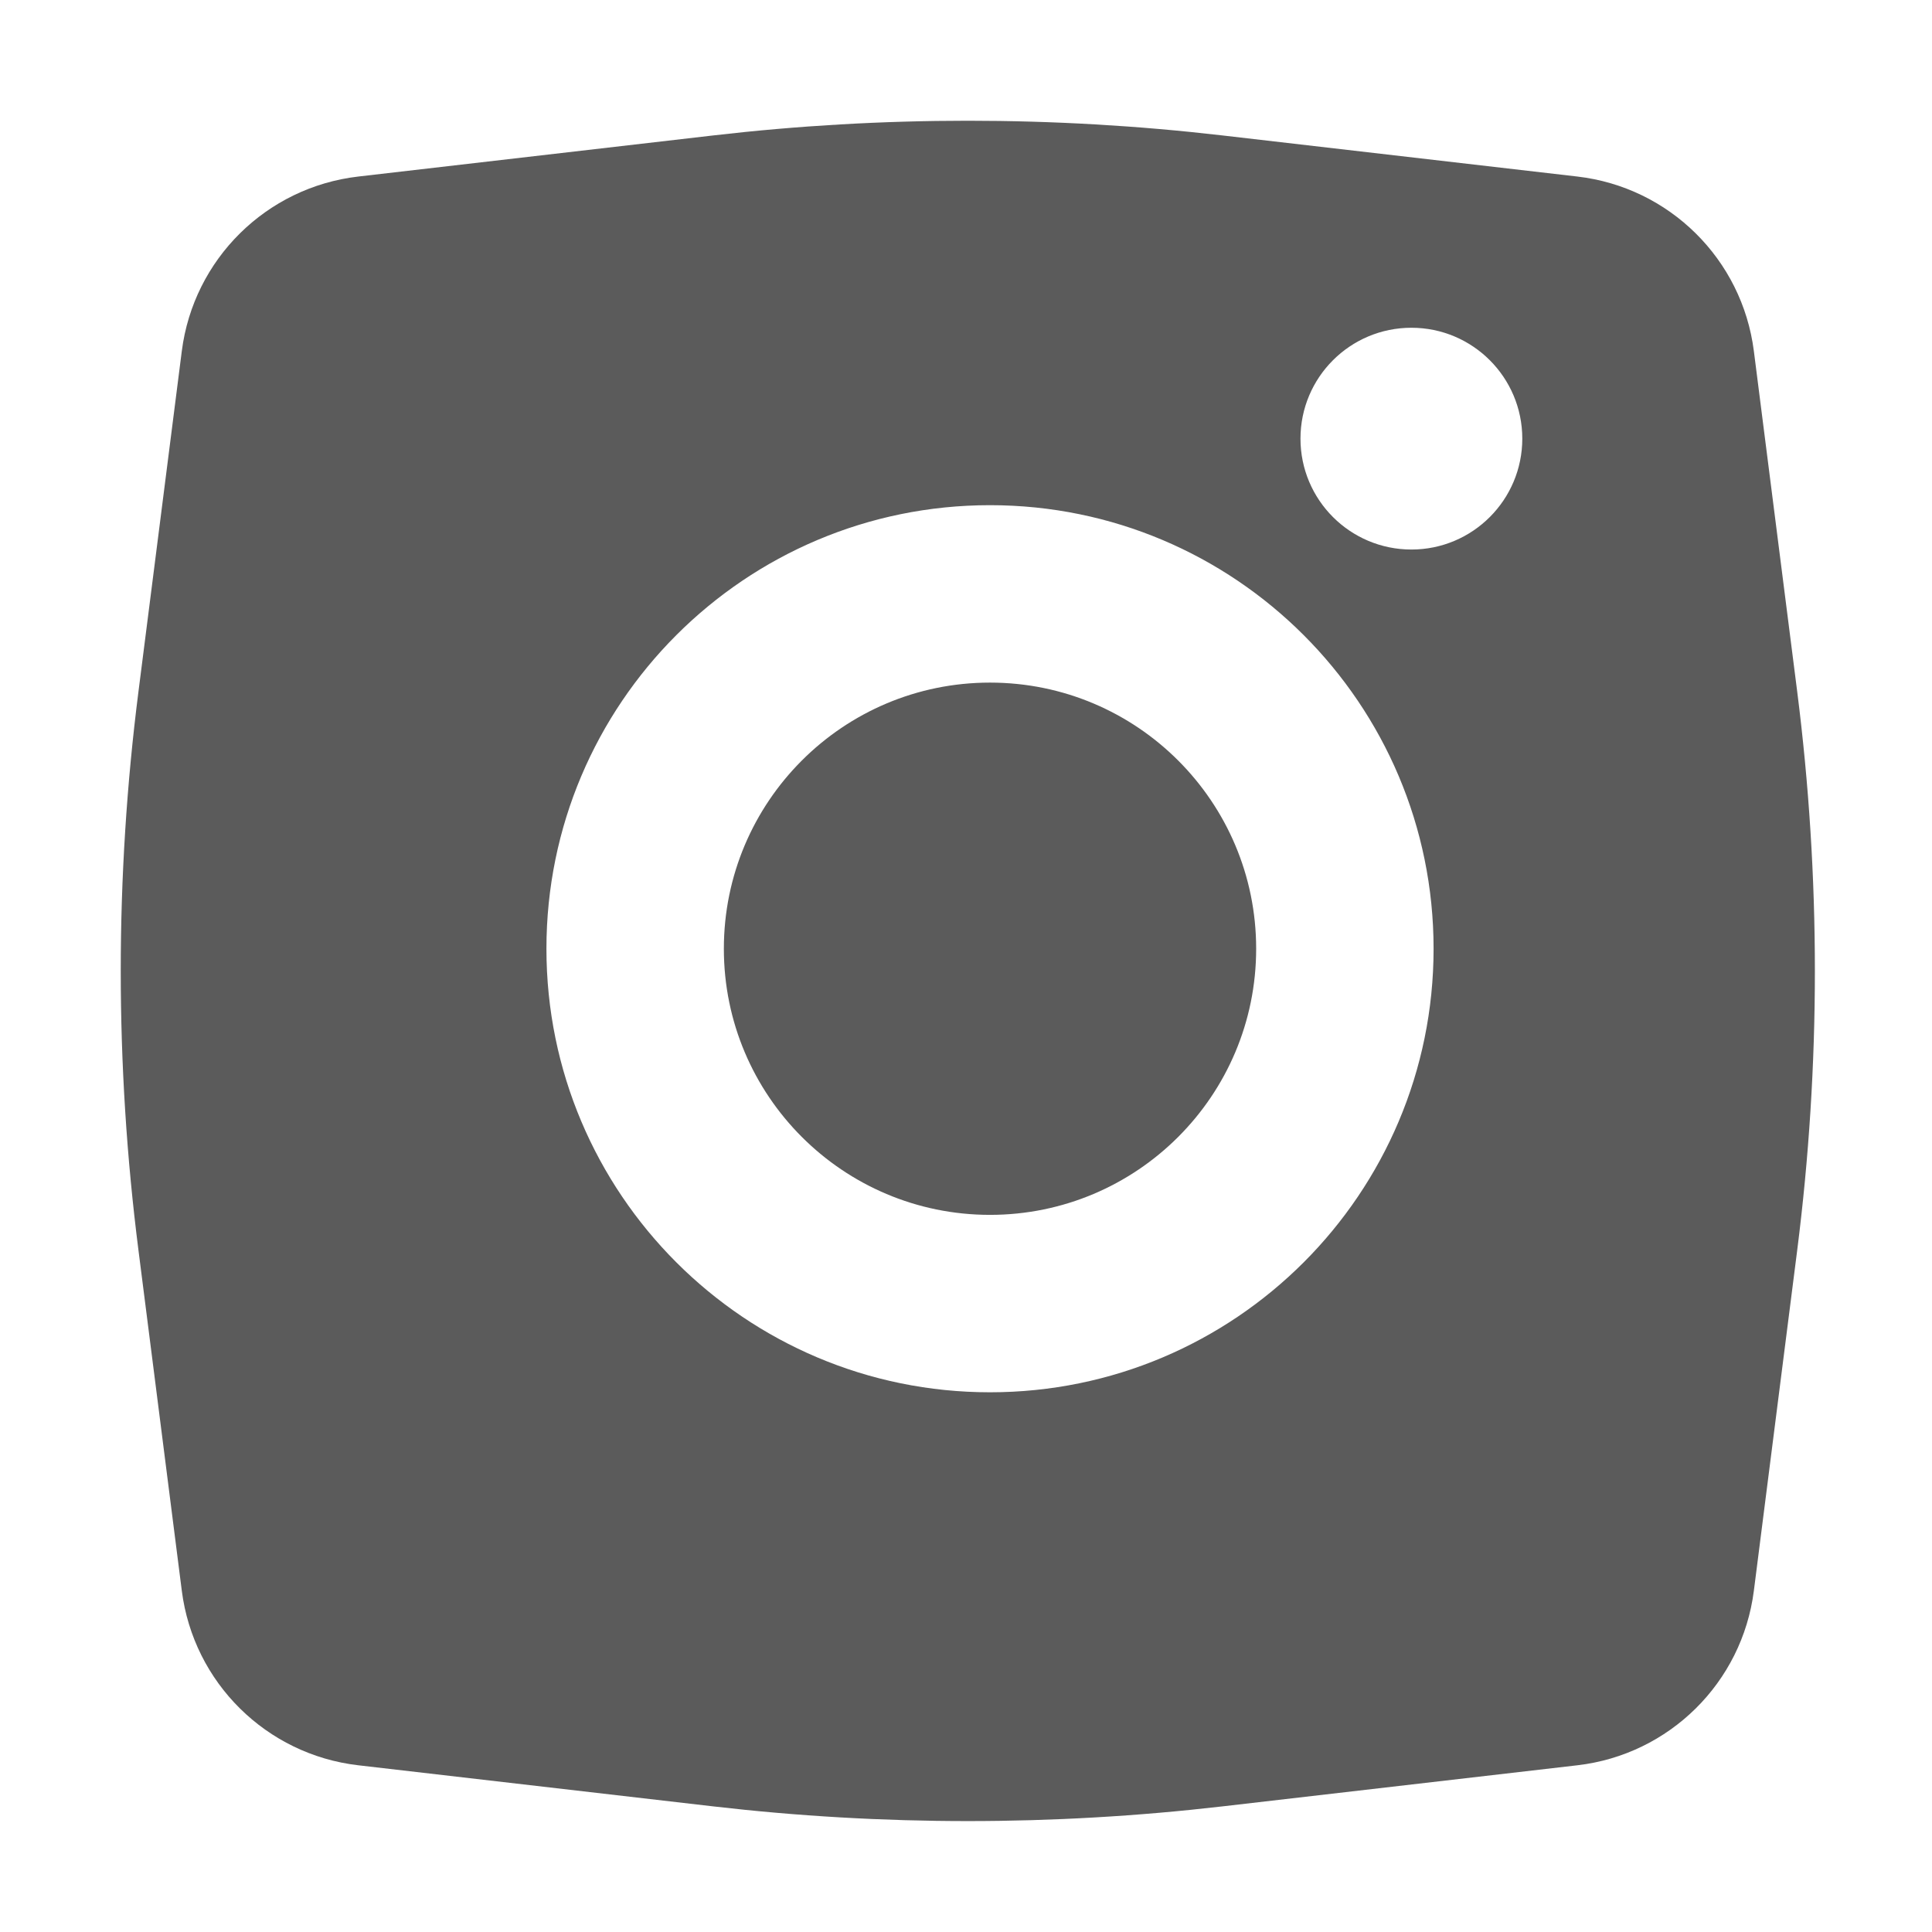 <svg width="48" height="48" viewBox="0 0 48 48" fill="none" xmlns="http://www.w3.org/2000/svg">
<path fill-rule="evenodd" clip-rule="evenodd" d="M4.517 8.721C4.808 6.44 6.617 4.651 8.902 4.386L17.719 3.365C21.922 2.878 26.168 2.878 30.372 3.365L39.189 4.386C41.474 4.651 43.283 6.44 43.574 8.721L44.65 17.174C45.237 21.787 45.237 26.457 44.65 31.07L43.574 39.523C43.283 41.804 41.474 43.593 39.189 43.858L30.372 44.879C26.168 45.366 21.922 45.366 17.719 44.879L8.902 43.858C6.617 43.593 4.808 41.804 4.517 39.523L3.441 31.07C2.853 26.457 2.853 21.787 3.441 17.174L4.517 8.721ZM24.596 30.183C28.248 30.183 31.209 27.223 31.209 23.571C31.209 19.919 28.248 16.959 24.596 16.959C20.945 16.959 17.984 19.919 17.984 23.571C17.984 27.223 20.945 30.183 24.596 30.183ZM24.596 34.591C30.683 34.591 35.617 29.657 35.617 23.571C35.617 17.485 30.683 12.551 24.596 12.551C18.51 12.551 13.576 17.485 13.576 23.571C13.576 29.657 18.51 34.591 24.596 34.591ZM35.066 8.143C36.587 8.143 37.821 9.376 37.821 10.898C37.821 12.419 36.587 13.653 35.066 13.653C33.544 13.653 32.31 12.419 32.31 10.898C32.31 9.376 33.544 8.143 35.066 8.143Z" fill="#5B5B5B"/>
</svg>
